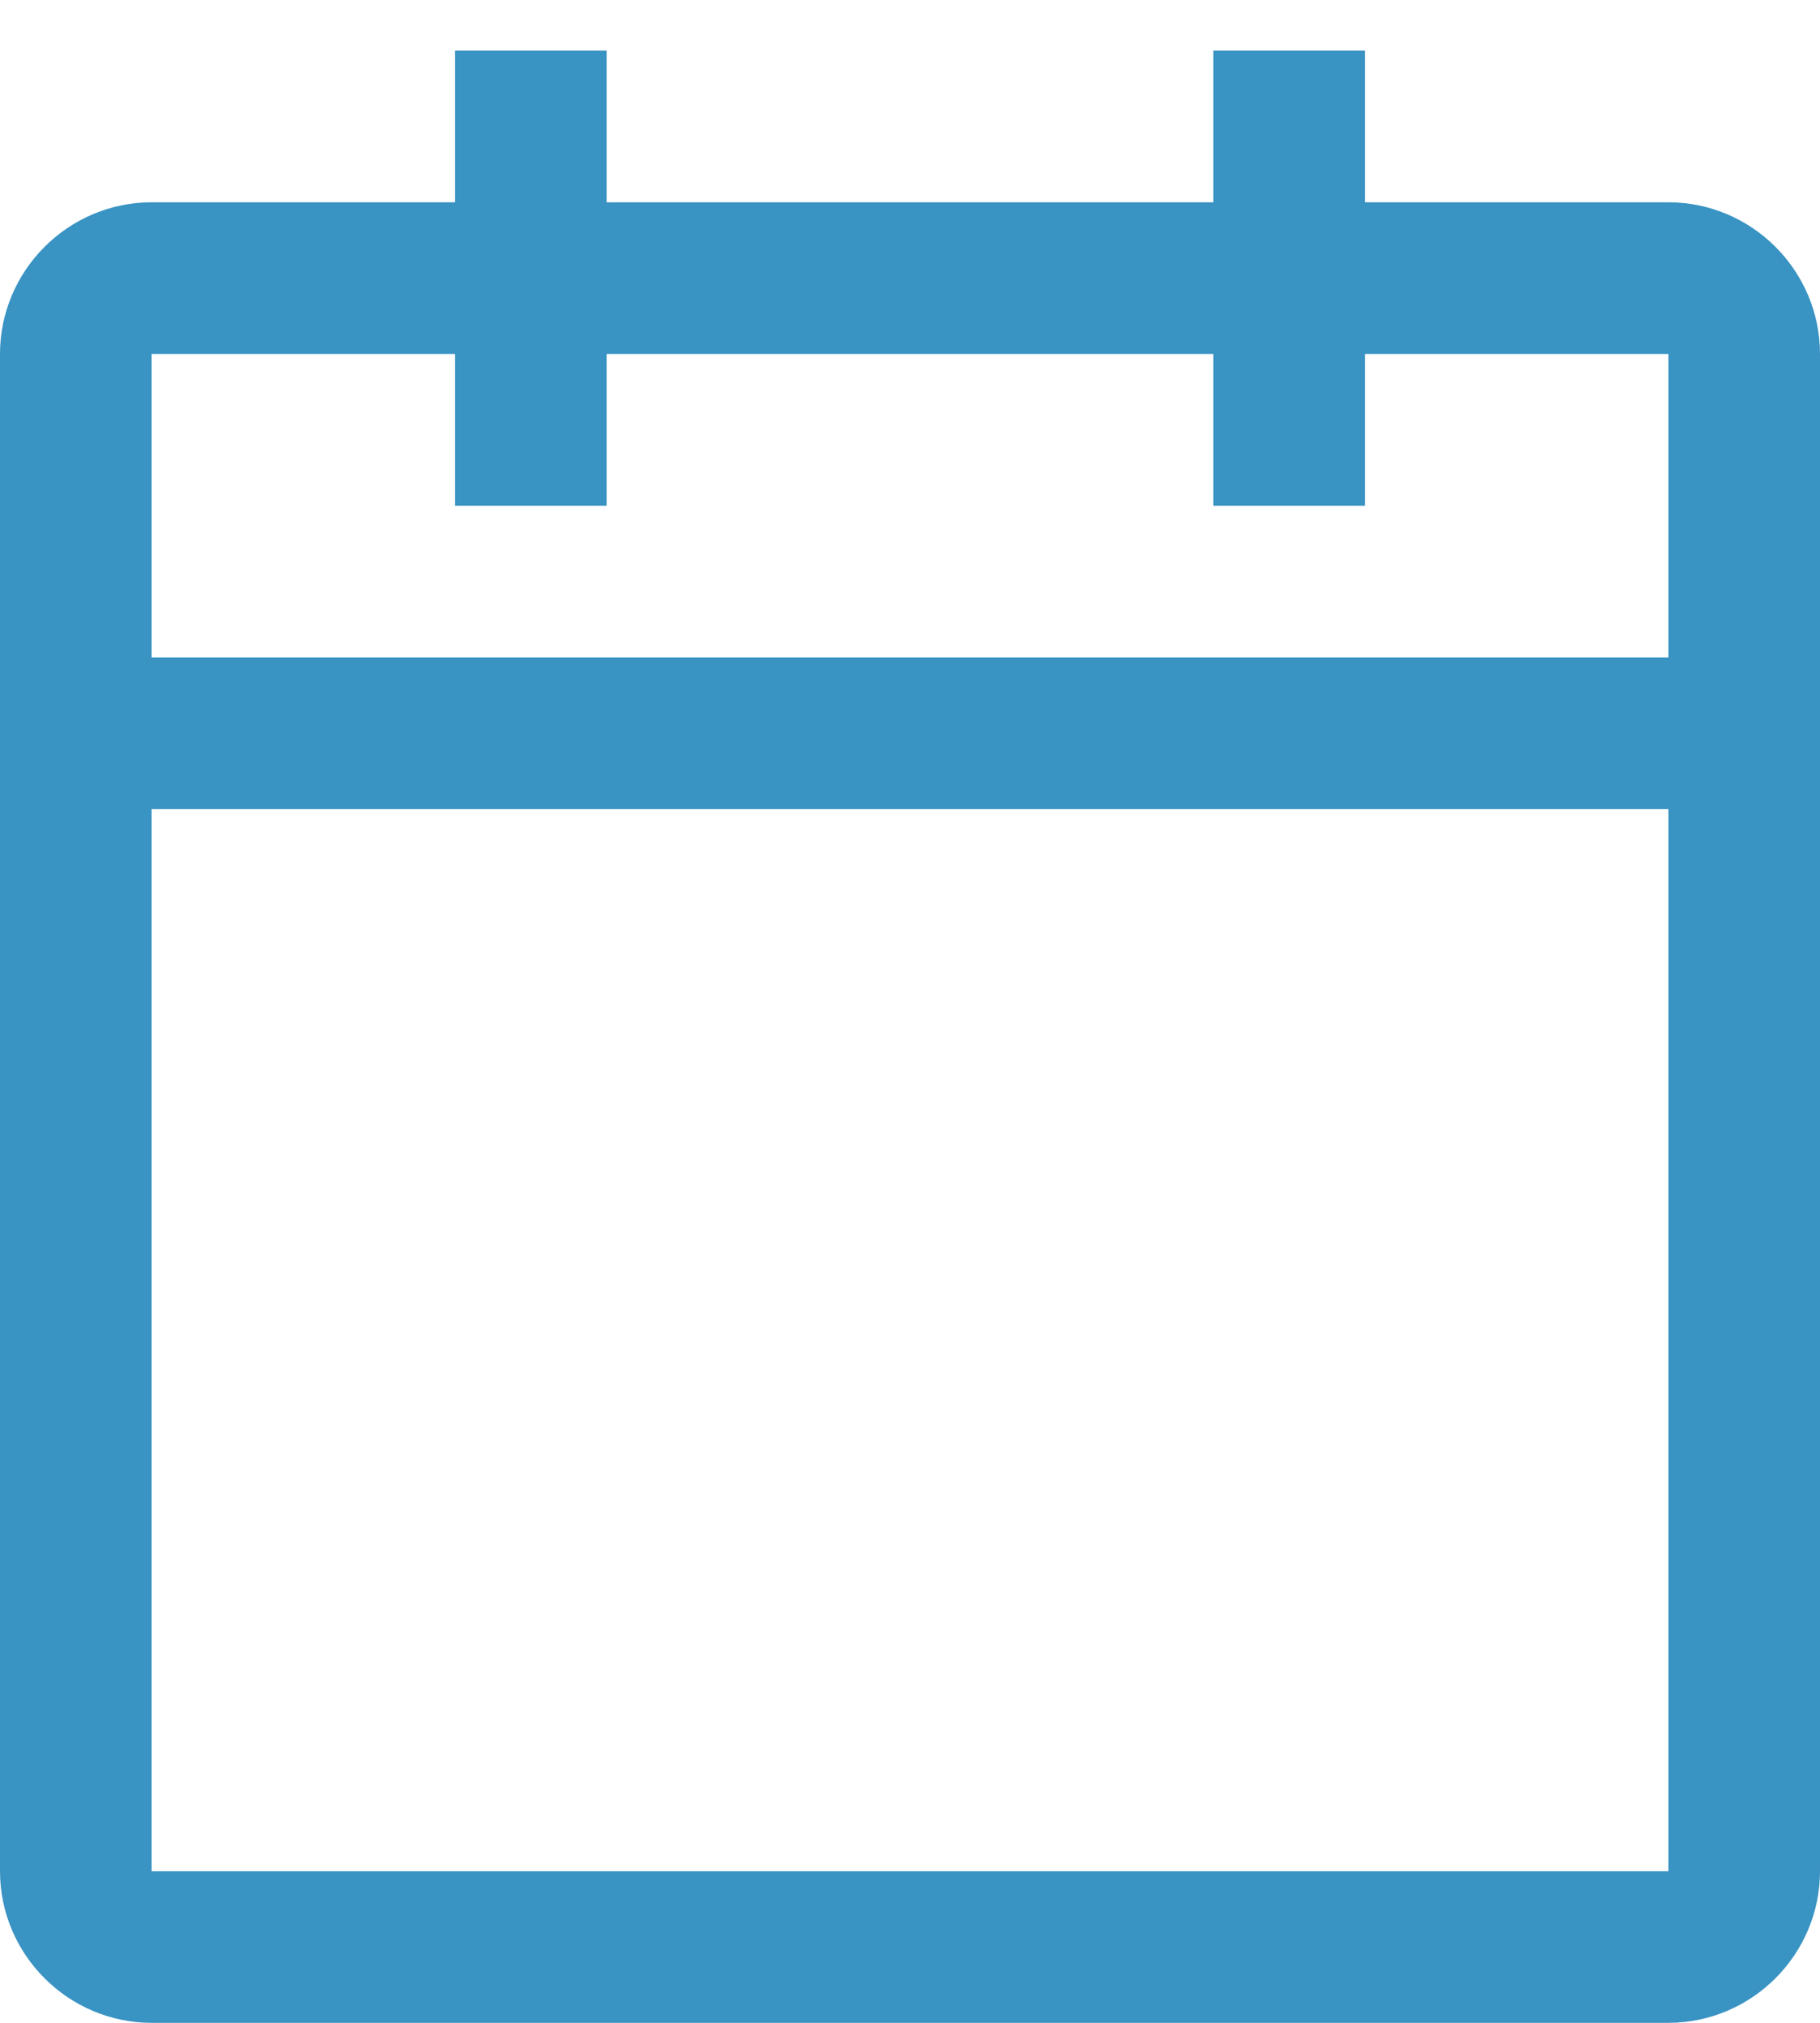 <svg width="18" height="20" viewBox="0 0 18 20" fill="none" xmlns="http://www.w3.org/2000/svg">
<path d="M1.5 2H4.5V0.5H6V2H12V0.5H13.5V2H16.5C17.325 2 18 2.675 18 3.5V18.5C18 19.325 17.325 20 16.5 20H1.5C0.675 20 0 19.325 0 18.5V3.5C0 2.675 0.675 2 1.5 2ZM1.5 18.5H16.5V8H1.5V18.5ZM1.5 6.5H16.5V3.5H13.5V5H12V3.5H6V5H4.5V3.5H1.5V6.5Z" fill="#3993C3"/>
</svg>
